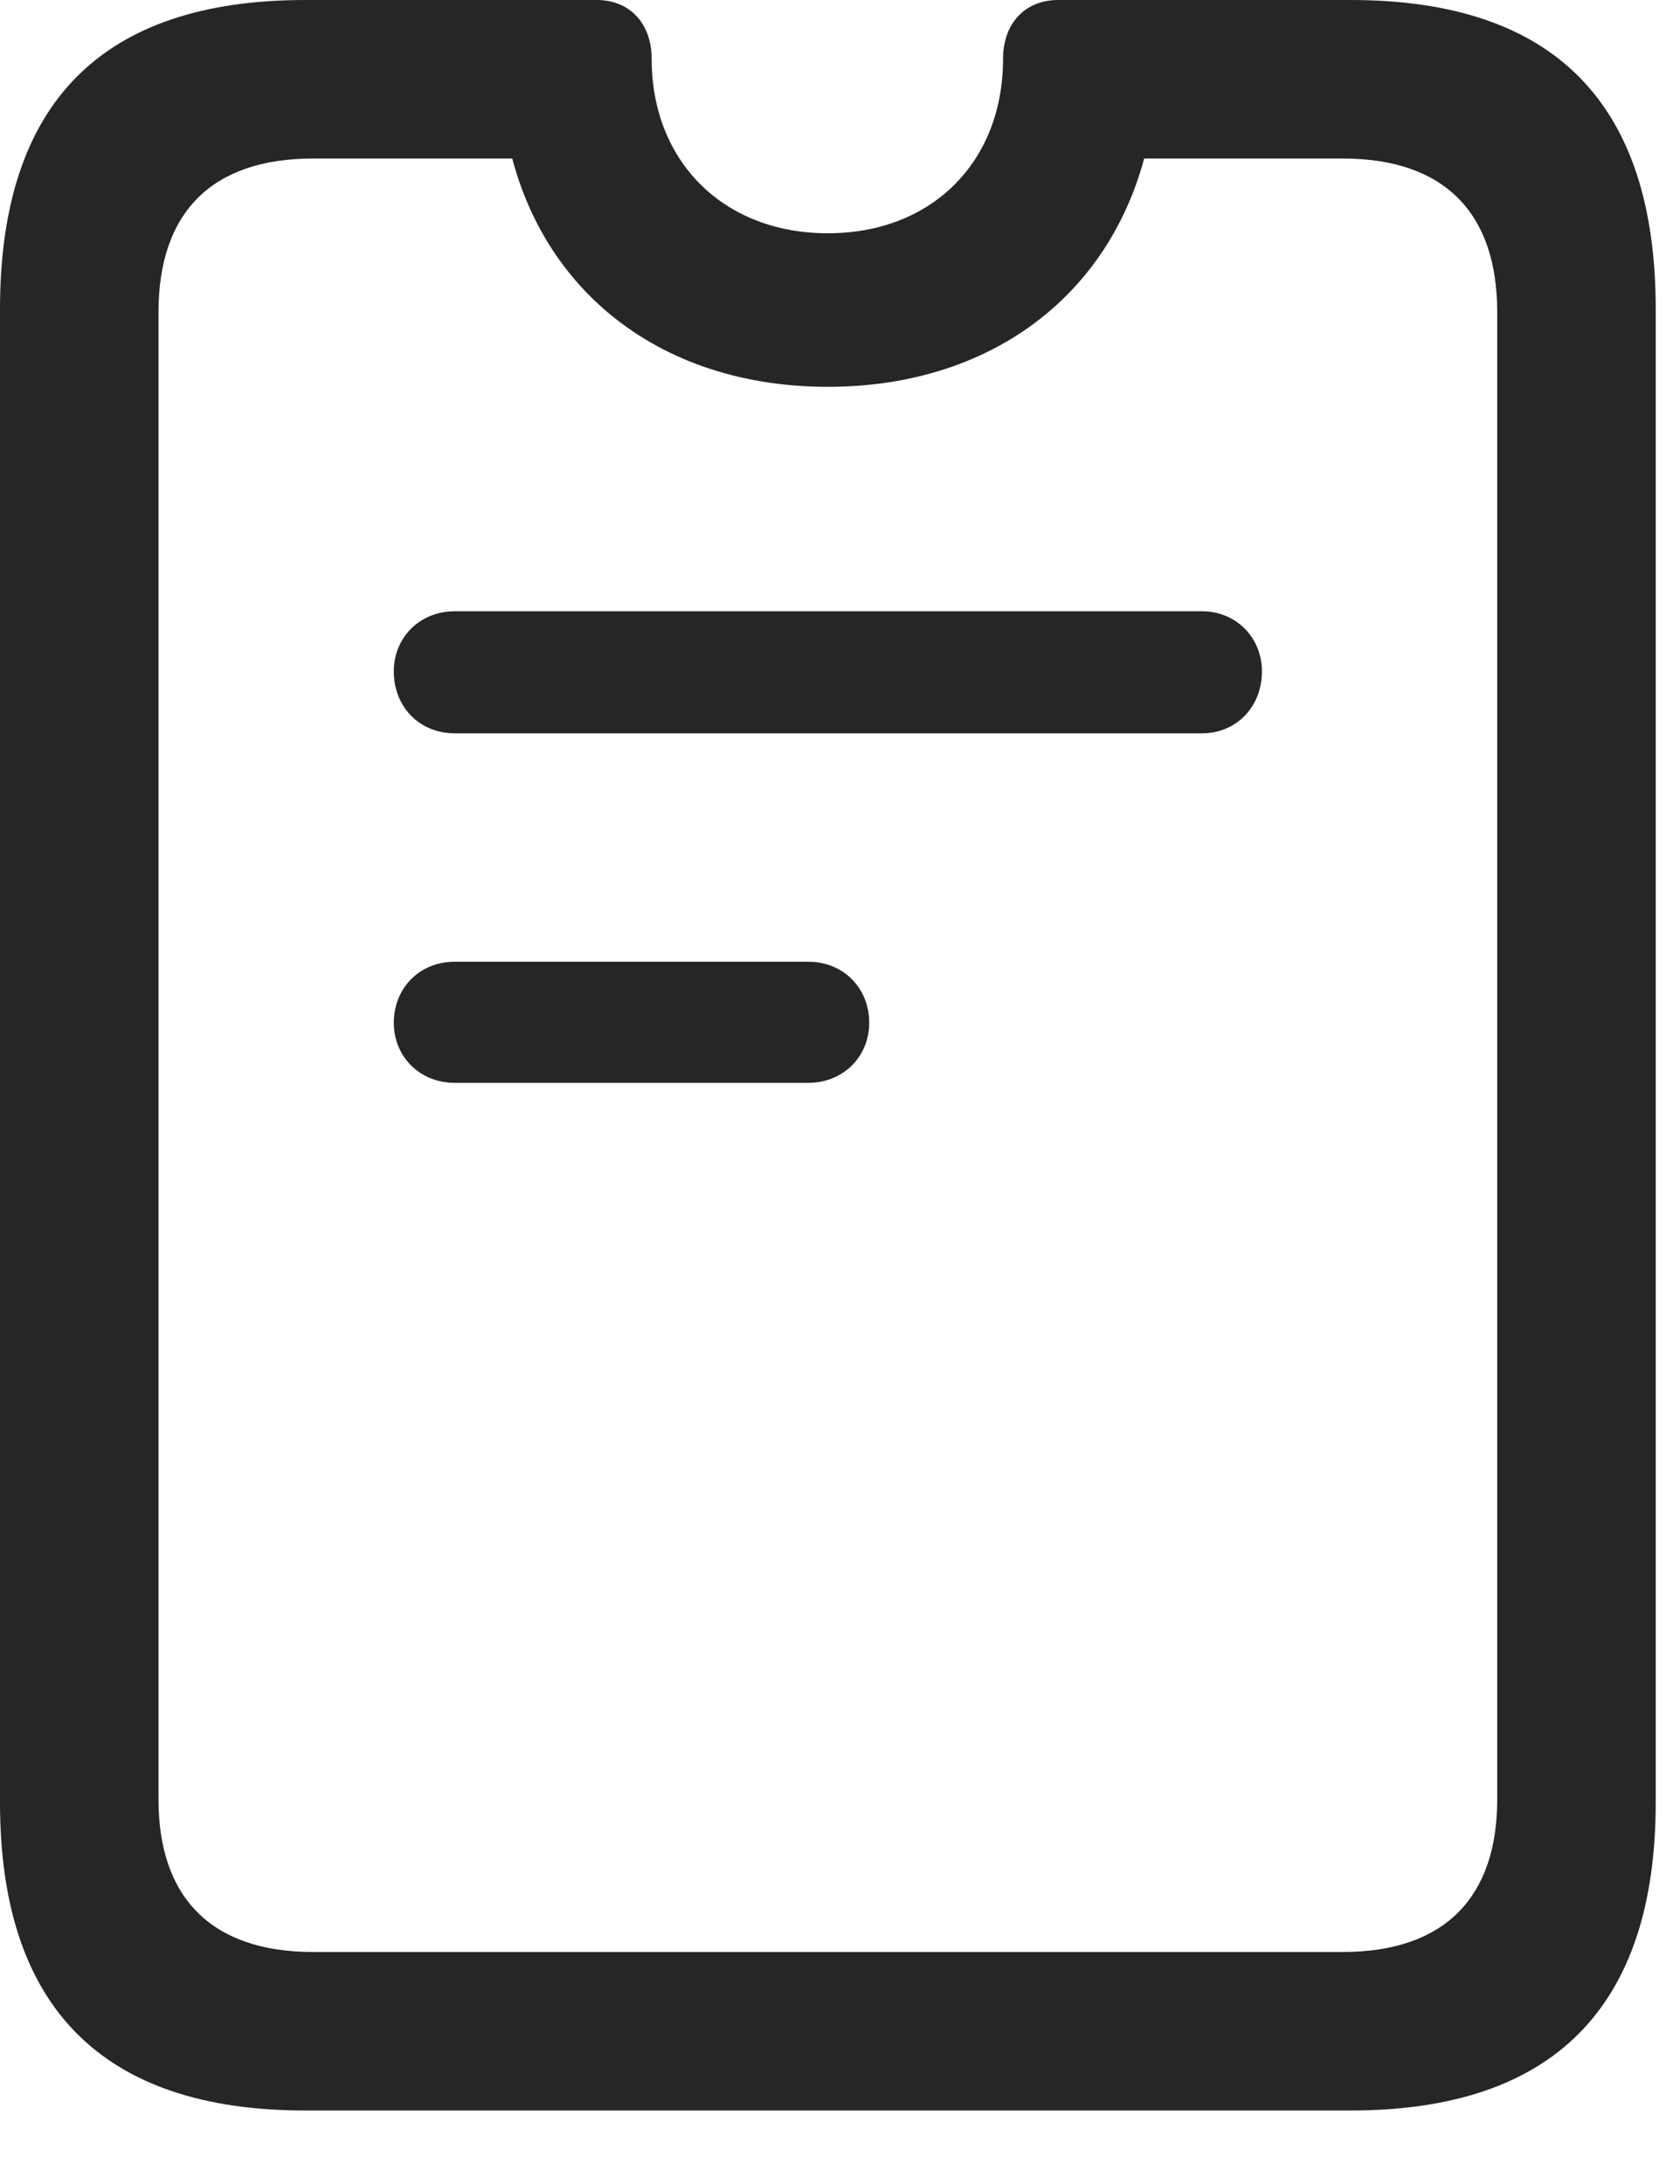<svg width="20" height="26" viewBox="0 0 20 26" fill="none" xmlns="http://www.w3.org/2000/svg">
<path d="M3.633 25.125H16.078C18.492 25.125 19.711 23.895 19.711 21.457V3.68C19.711 1.23 18.504 0 16.078 0H12.598C12.199 0 11.941 0.281 11.941 0.703C11.941 1.922 11.098 2.777 9.855 2.777C8.613 2.777 7.758 1.922 7.758 0.703C7.758 0.281 7.5 0 7.102 0H3.633C1.207 0 0 1.23 0 3.68V21.457C0 23.895 1.219 25.125 3.633 25.125ZM3.727 23.238C2.508 23.238 1.887 22.582 1.887 21.422V3.715C1.887 2.543 2.508 1.887 3.727 1.887H7.066L5.977 1.219C6.188 3.27 7.711 4.605 9.855 4.605C12 4.605 13.523 3.27 13.746 1.219L12.645 1.887H15.984C17.203 1.887 17.824 2.543 17.824 3.715V21.422C17.824 22.582 17.203 23.238 15.984 23.238H3.727ZM5.414 8.73H14.309C14.719 8.73 15.023 8.414 15.023 7.992C15.023 7.594 14.719 7.277 14.309 7.277H5.414C4.992 7.277 4.688 7.594 4.688 7.992C4.688 8.414 4.992 8.73 5.414 8.73ZM5.414 12.891H9.621C10.043 12.891 10.348 12.574 10.348 12.176C10.348 11.766 10.043 11.449 9.621 11.449H5.414C4.992 11.449 4.688 11.766 4.688 12.176C4.688 12.574 4.992 12.891 5.414 12.891Z" fill="black" fill-opacity="0.85"/>
</svg>
